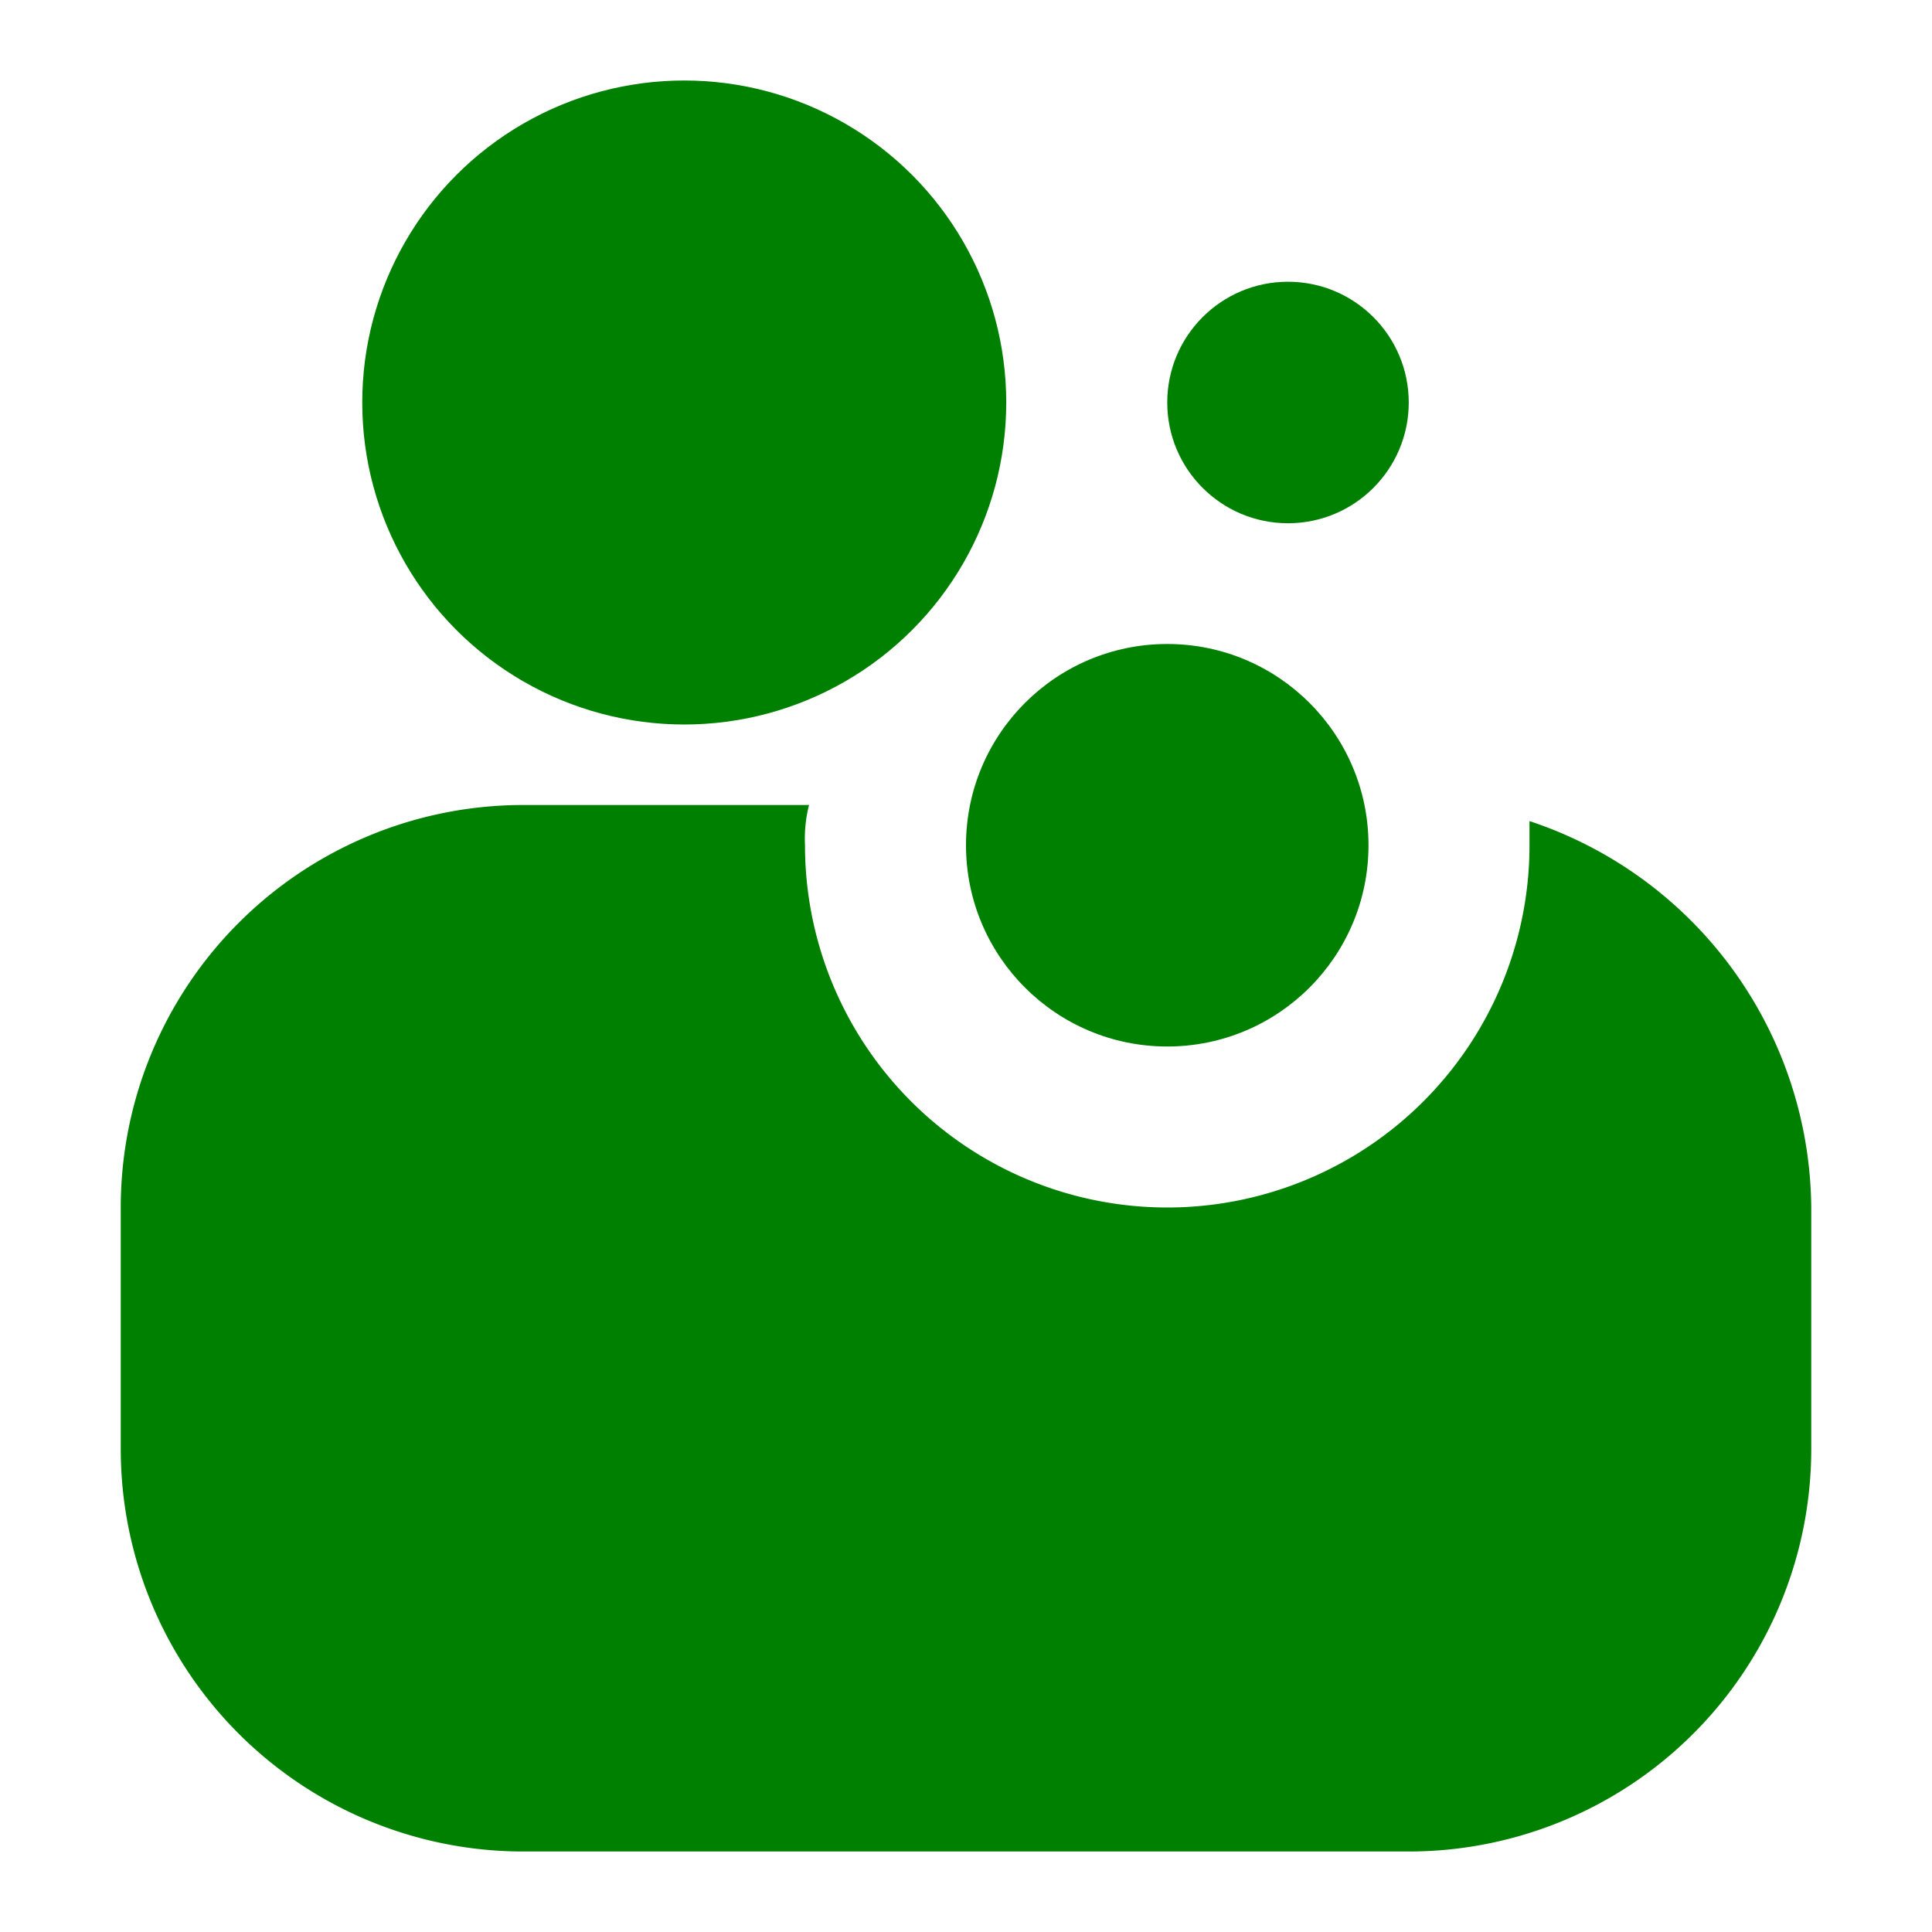 <!DOCTYPE svg PUBLIC "-//W3C//DTD SVG 1.1//EN" "http://www.w3.org/Graphics/SVG/1.1/DTD/svg11.dtd">

<!-- Uploaded to: SVG Repo, www.svgrepo.com, Transformed by: SVG Repo Mixer Tools -->
<svg width="20" height="20" viewBox="0 0 48 48" xmlns="http://www.w3.org/2000/svg" fill="green" style="--darkreader-inline-fill: green; --darkreader-inline-stroke: green;" stroke="green" data-darkreader-inline-fill="" data-darkreader-inline-stroke="" stroke-width="0">

<g id="SVGRepo_bgCarrier" stroke-width="0"/>

<g id="SVGRepo_tracerCarrier" stroke-linecap="round" stroke-linejoin="round"/>

<g id="SVGRepo_iconCarrier"> <g id="Layer_2" data-name="Layer 2"> <g id="invisible_box" data-name="invisible box"> <rect width="48" height="48" fill="none"/> </g> <g id="Layer_4" data-name="Layer 4"> <g> <path d="M38,20.4V21a9,9,0,0,1-18,0,3.4,3.4,0,0,1,.1-1H13A10,10,0,0,0,3,30v6A10,10,0,0,0,13,46H35A10,10,0,0,0,45,36V30A10.2,10.2,0,0,0,38,20.4Z"/> <circle cx="17" cy="10" r="8"/> <circle cx="32" cy="10" r="3"/> <circle cx="29" cy="21" r="5"/> </g> </g> </g> </g>

</svg>
